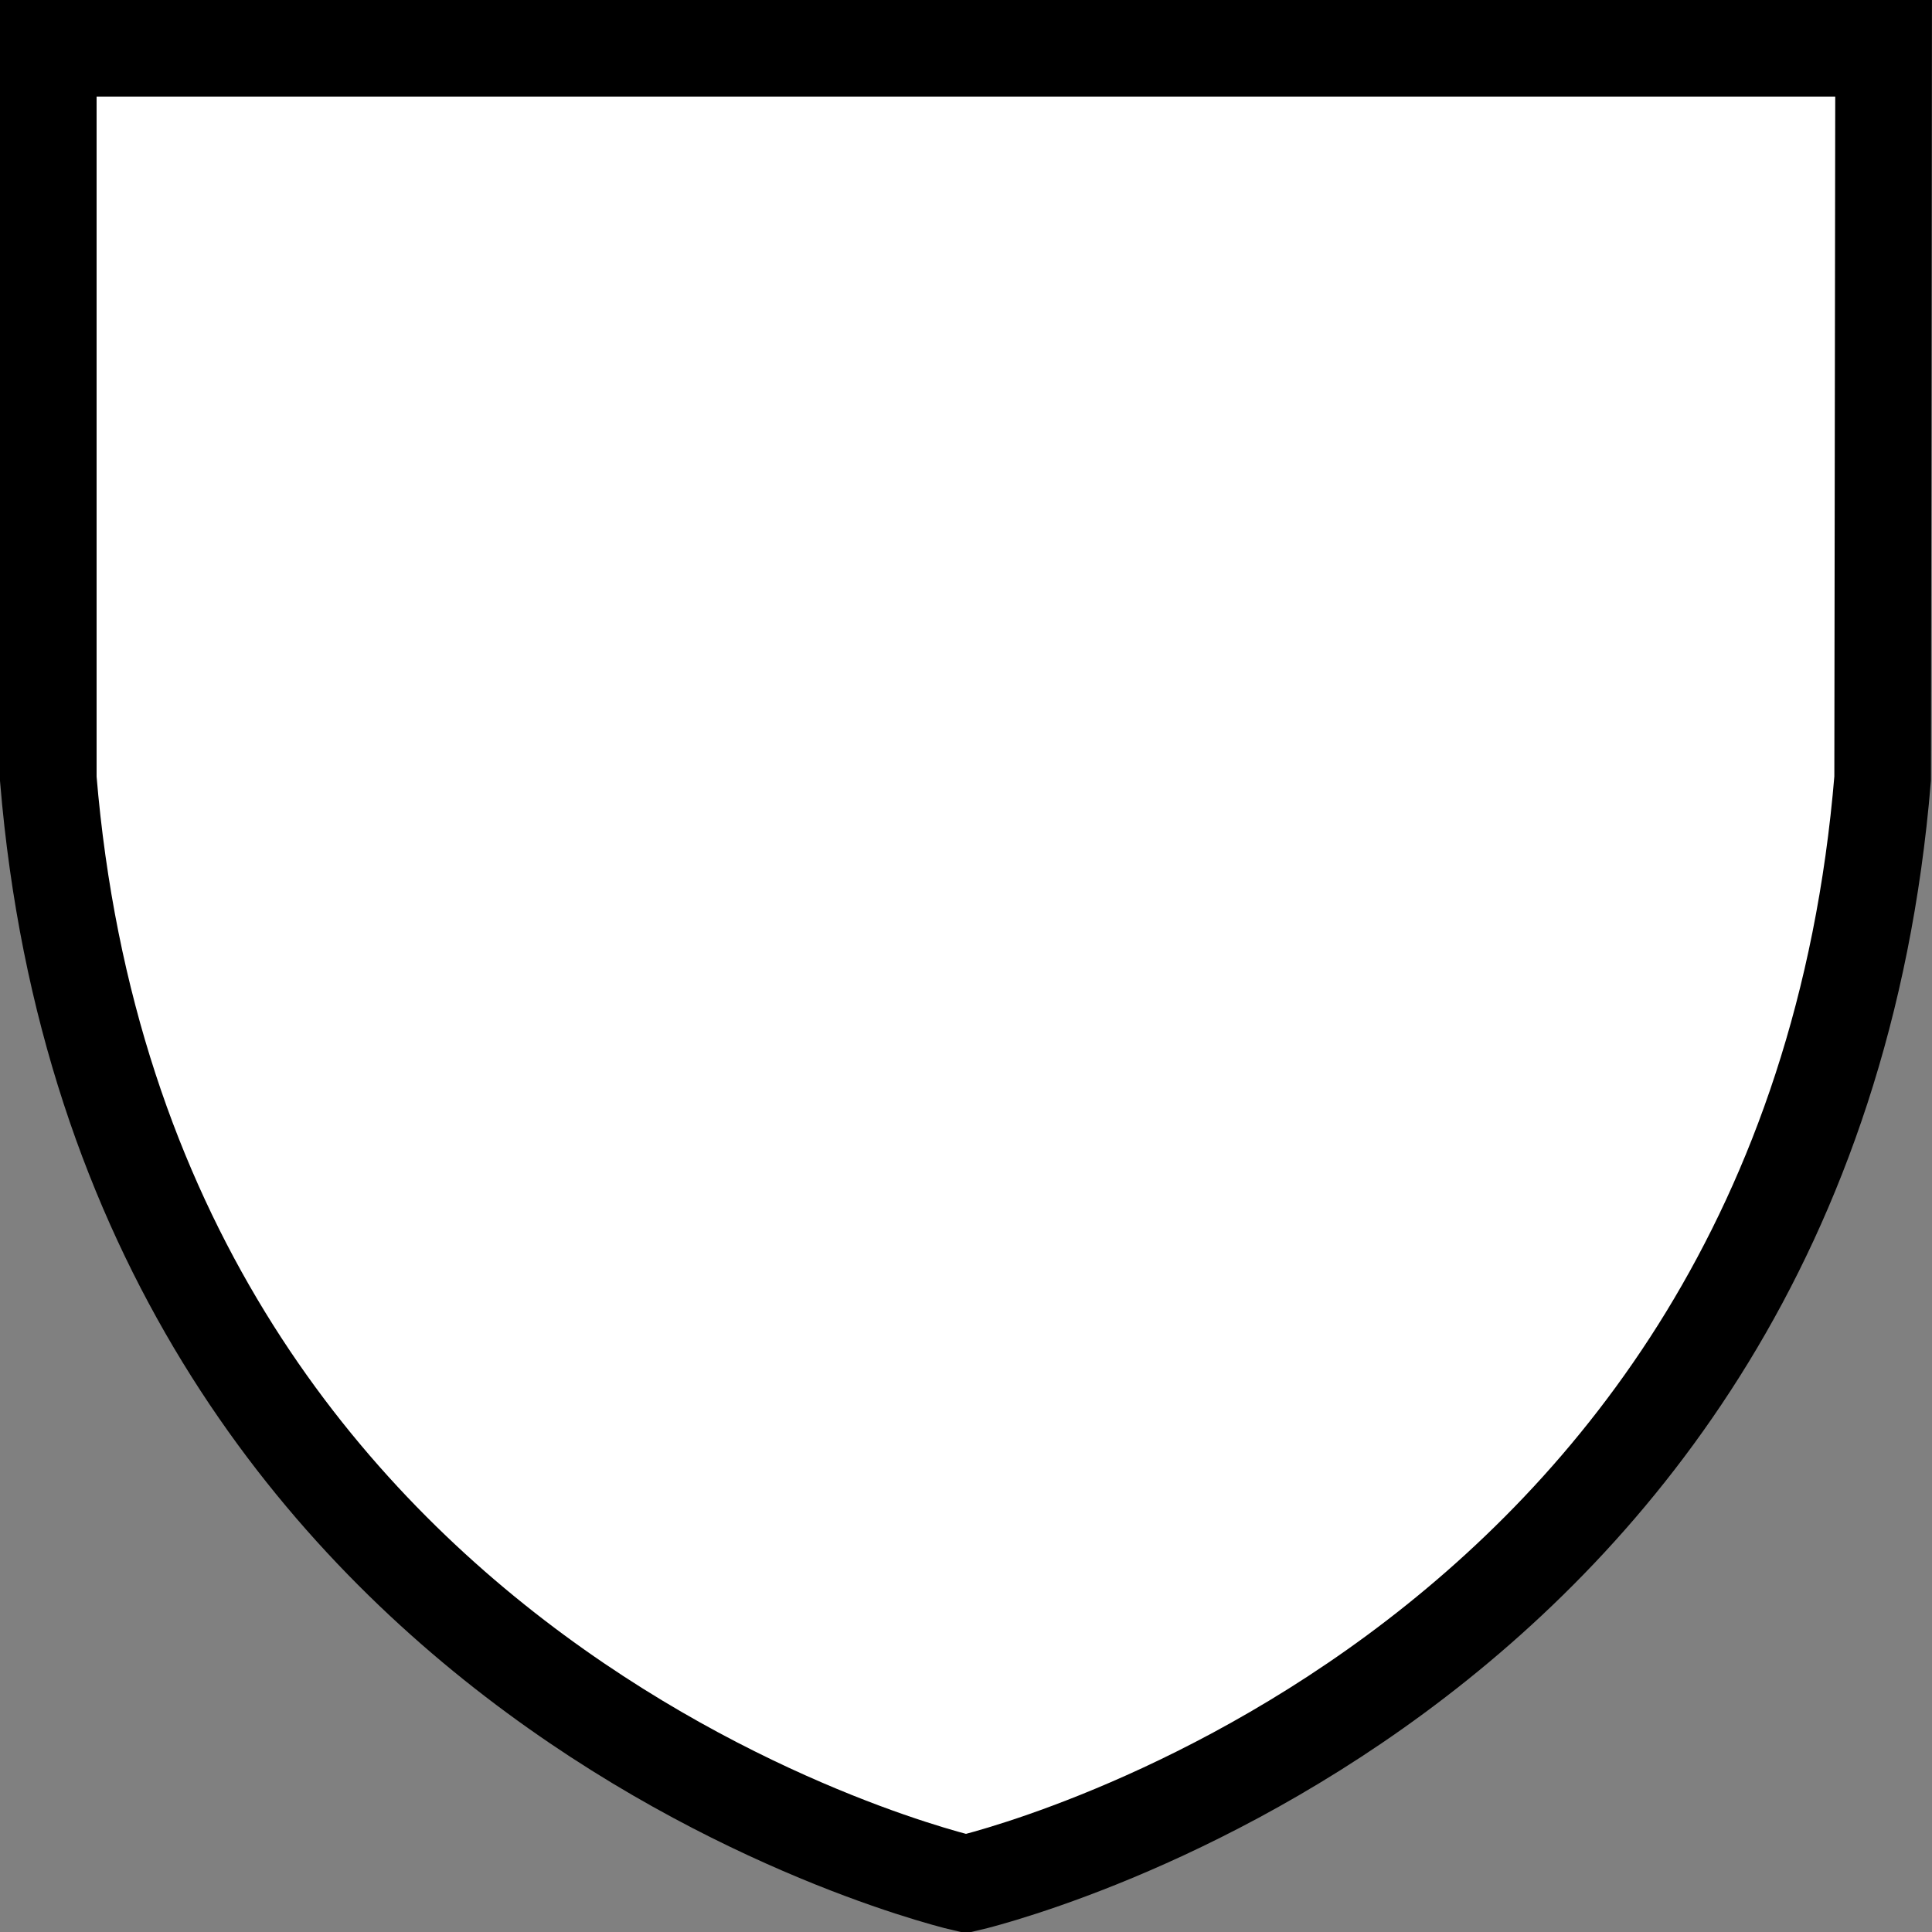 <svg width="20" height="20" version="1.0" xmlns="http://www.w3.org/2000/svg">
 <rect width="100%" height="100%" fill="#808080" stroke="none"/>
 <path d="M.5.5v7.562C1.287 17.525 10 19.5 10 19.5s8.703-1.975 9.489-11.44l.01-7.56z" fill="#ffcd00" stroke="#000" style="fill:#fff"/>
</svg>
